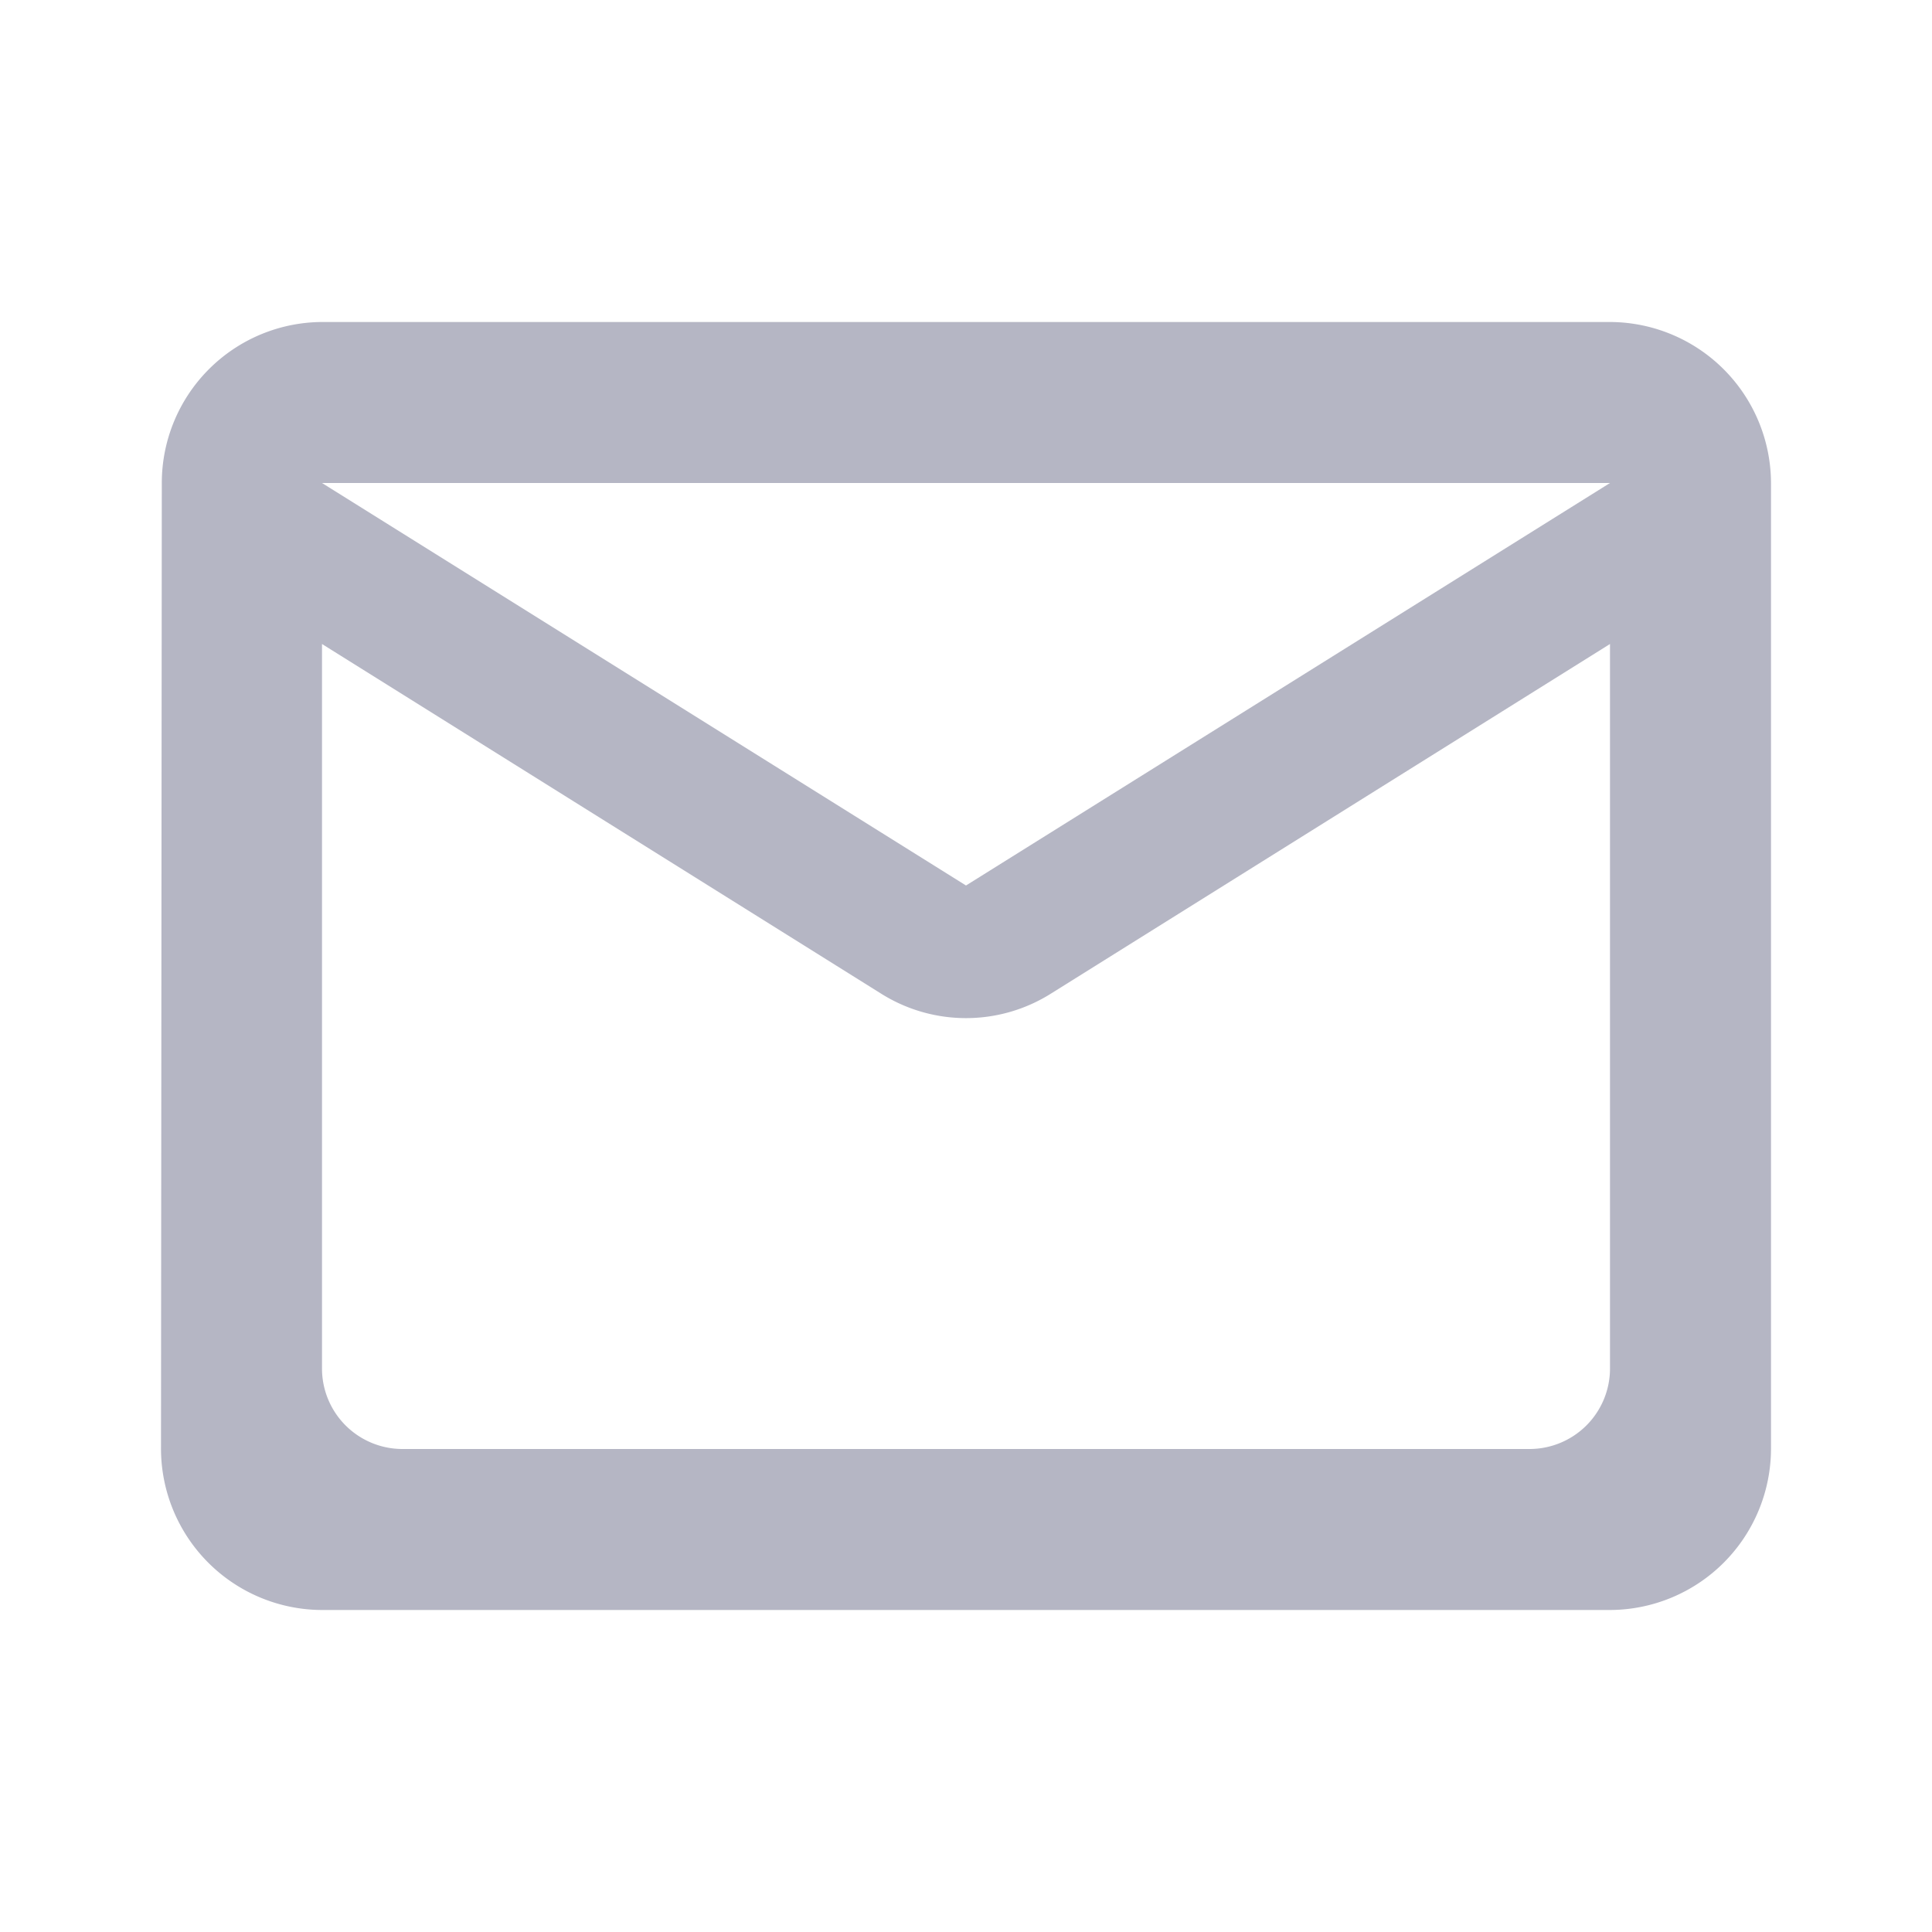 <svg xmlns="http://www.w3.org/2000/svg" width="24" height="24" viewBox="0 0 24 24">
    <path fill="none" d="M0 0h24v24H0z"/>
    <path fill="#b5b6c4" d="M20 4H4a2 2 0 0 0-1.99 2L2 18a2.006 2.006 0 0 0 2 2h16a2.006 2.006 0 0 0 2-2V6a2.006 2.006 0 0 0-2-2zm-1 14H5a1 1 0 0 1-1-1V8l6.94 4.34a1.981 1.981 0 0 0 2.12 0L20 8v9a1 1 0 0 1-1 1zm-7-7L4 6h16z"/>
</svg>
